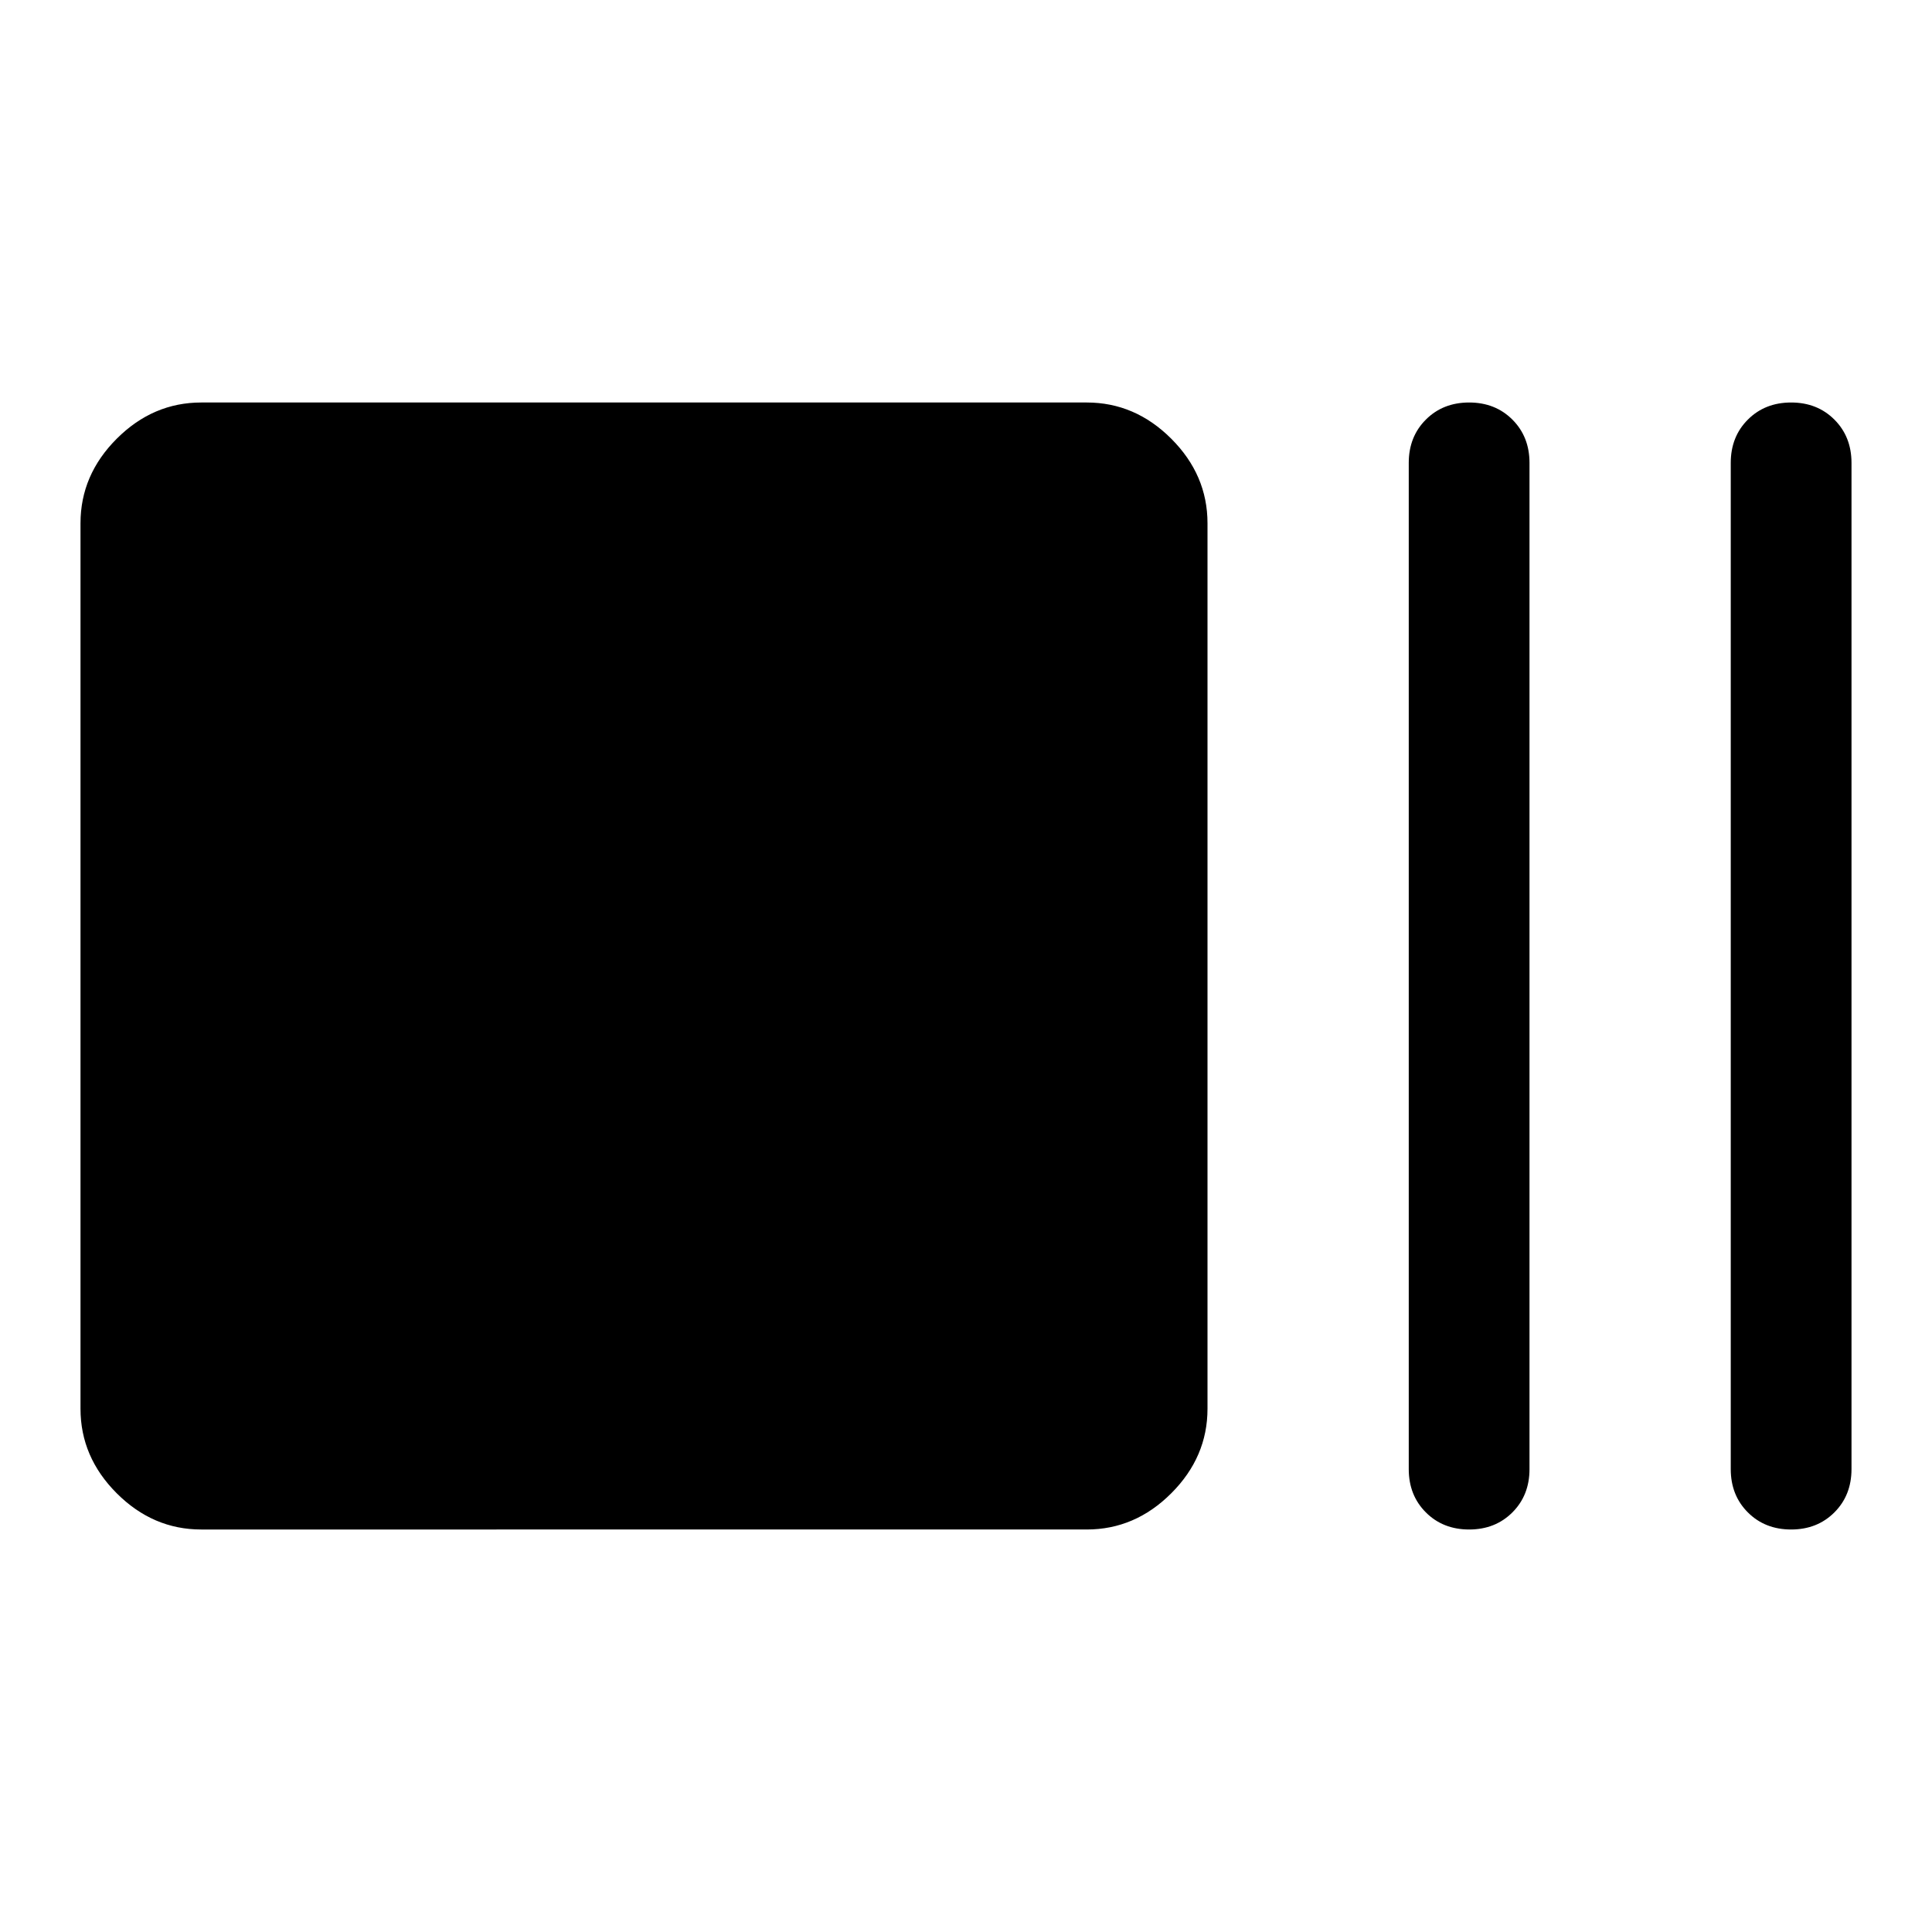 <svg xmlns="http://www.w3.org/2000/svg" height="1.5em" viewBox="0 96 960 960" width="1.5em"><path fill="currentColor" d="M100 856q-24 0-42-18t-18-42V356q0-24 18-42t42-18h440q24 0 42 18t18 42v440q0 24-18 42t-42 18H100Zm630 0q-13 0-21.5-8.5T700 826V326q0-13 8.5-21.5T730 296q13 0 21.5 8.5T760 326v500q0 13-8.5 21.5T730 856Zm160 0q-13 0-21.5-8.5T860 826V326q0-13 8.5-21.5T890 296q13 0 21.5 8.5T920 326v500q0 13-8.5 21.5T890 856Z"/></svg>